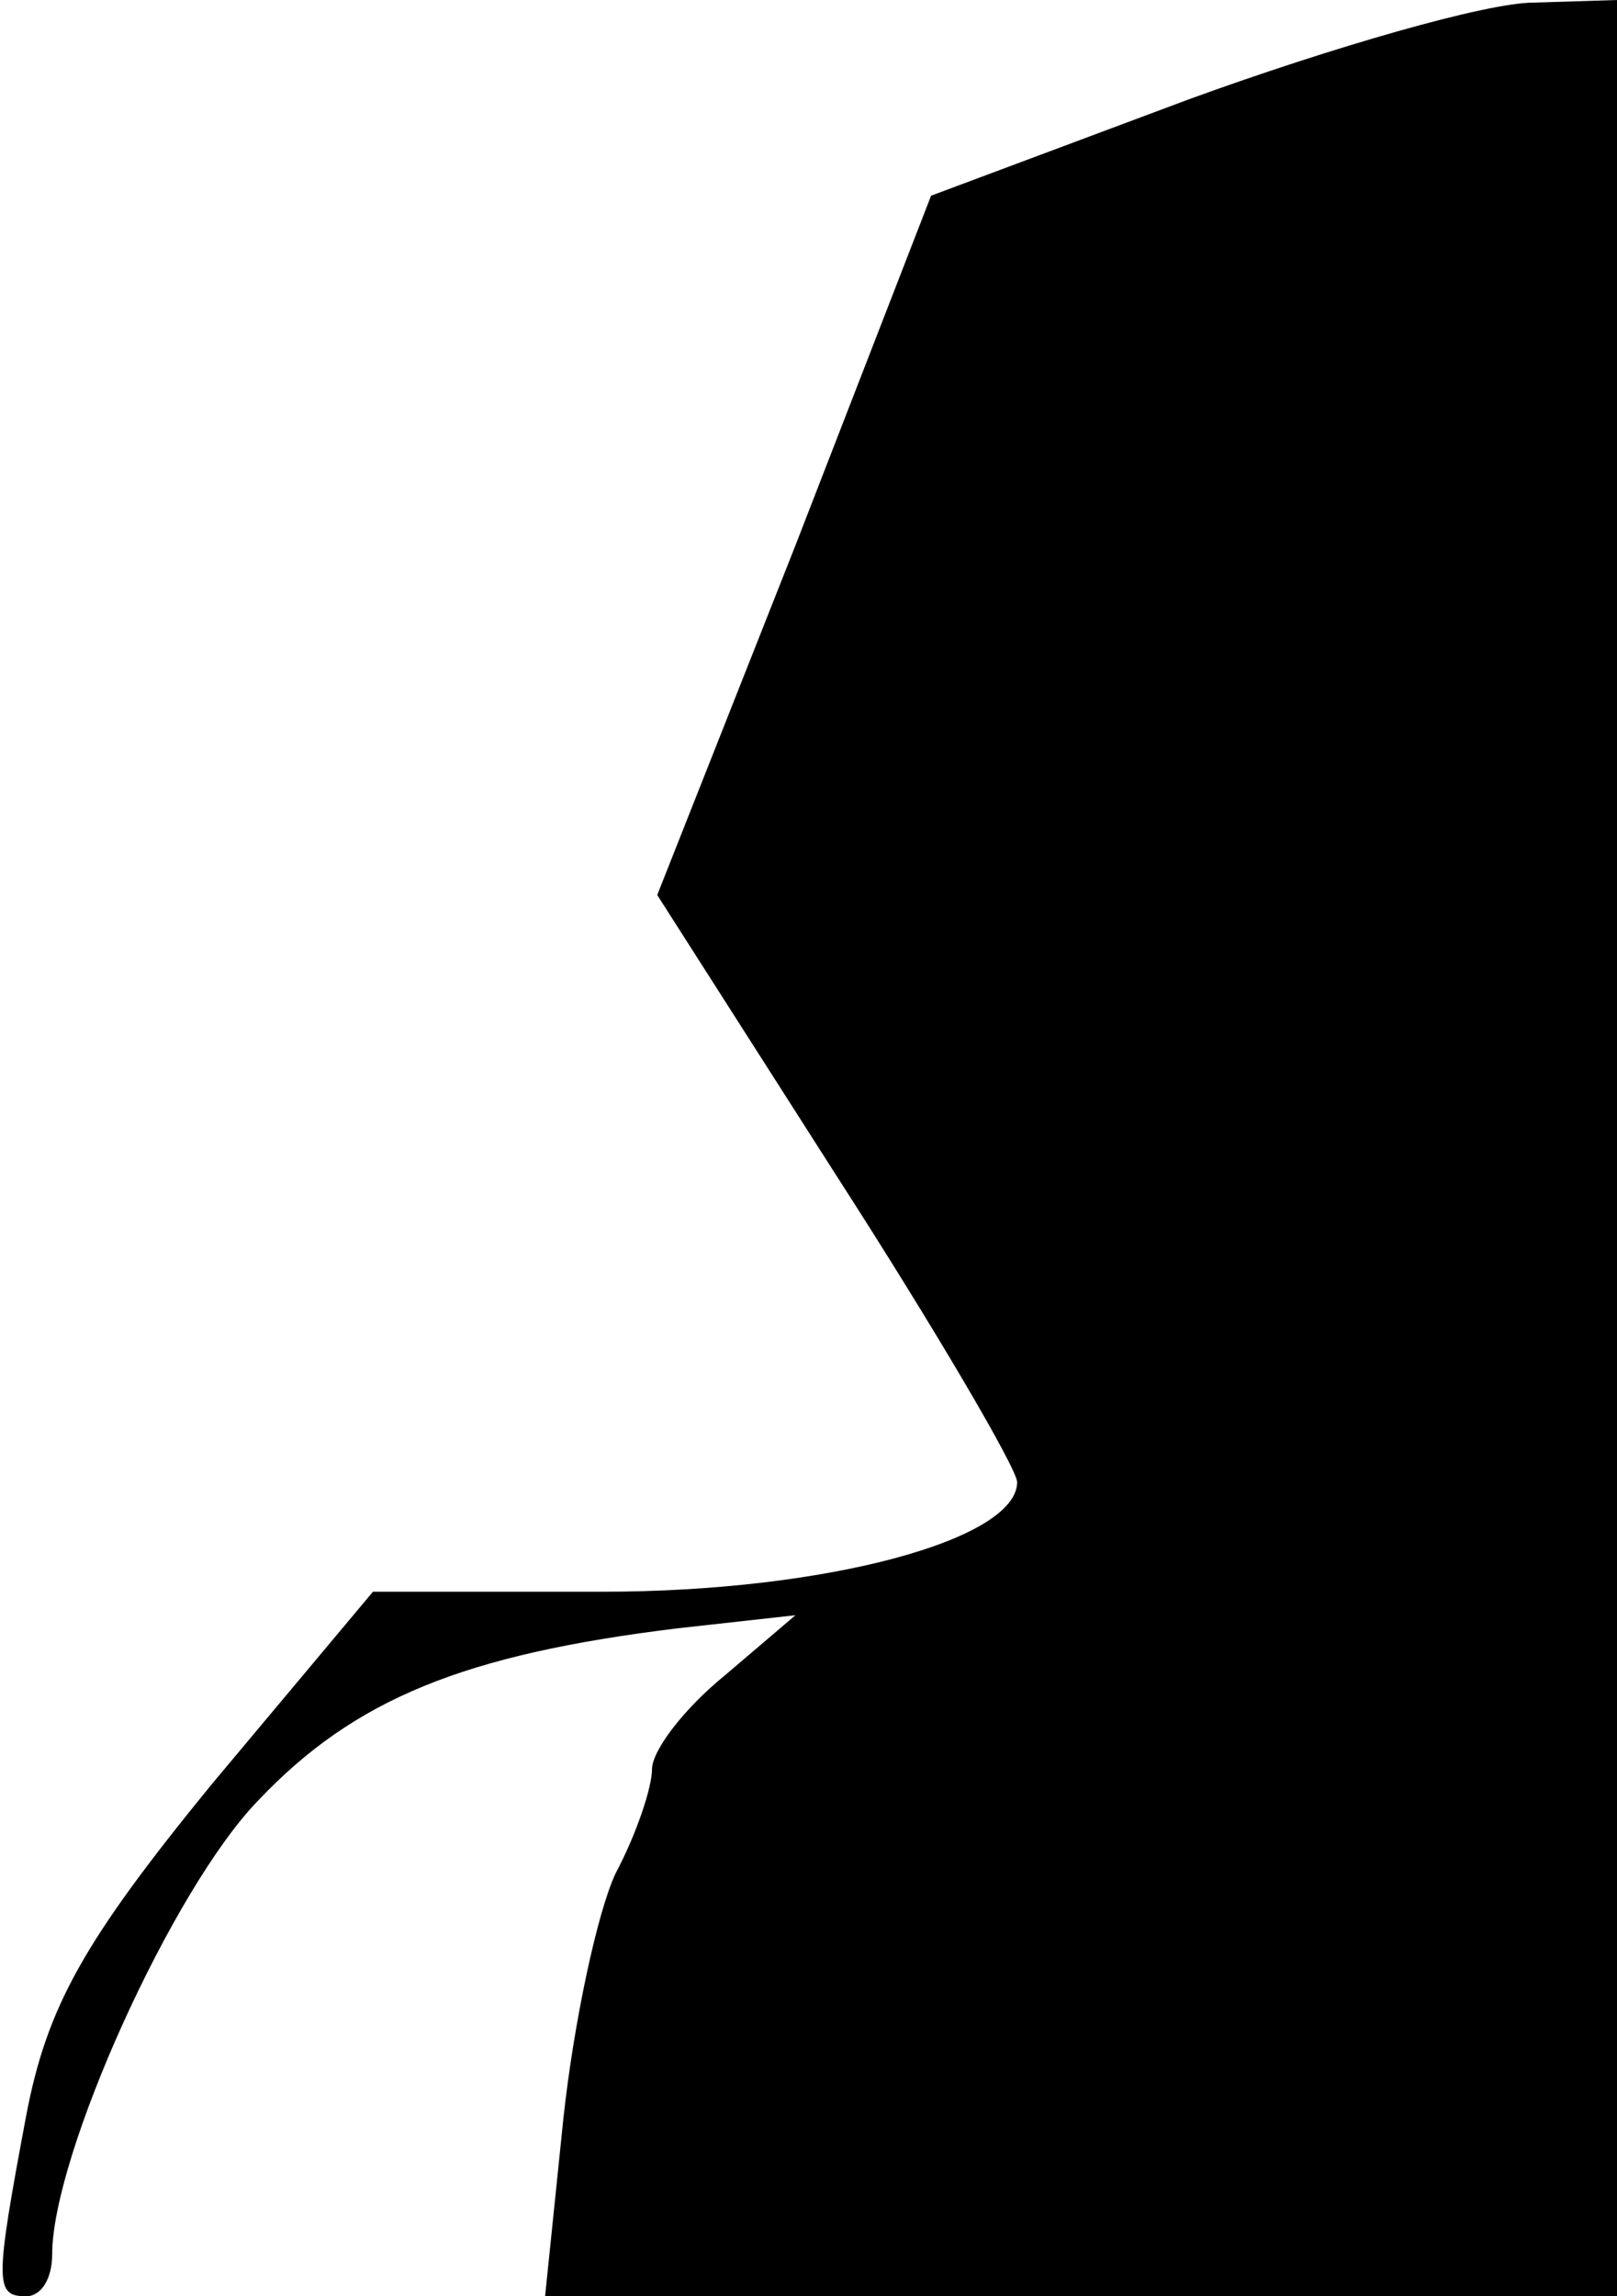 <?xml version="1.0" standalone="no"?>
<!DOCTYPE svg PUBLIC "-//W3C//DTD SVG 20010904//EN"
 "http://www.w3.org/TR/2001/REC-SVG-20010904/DTD/svg10.dtd">
<svg version="1.0" xmlns="http://www.w3.org/2000/svg"
 width="62pt" height="88pt" viewBox="0 0 62 88"
 preserveAspectRatio="xMidYMid meet">
<g transform="translate(0,88) scale(0.1,-0.1)"
fill="#000000" stroke="none">
<path fill="#000000" stroke="none" d="M456 842 l-99 -37 -52 -134 -53 -134
69 -108 c38 -59 69 -112 69 -117 0 -22 -73 -42 -159 -42 l-88 0 -62 -74 c-49
-60 -63 -85 -71 -127 -12 -64 -12 -69 0 -69 6 0 10 7 10 16 0 38 46 140 79
174 37 39 79 56 161 66 l45 5 -27 -23 c-16 -13 -28 -29 -28 -36 0 -7 -6 -25
-14 -40 -7 -15 -16 -57 -20 -94 l-7 -68 206 0 205 0 0 440 0 440 -32 -1 c-18
0 -77 -17 -132 -37z"/>
</g>
</svg>
